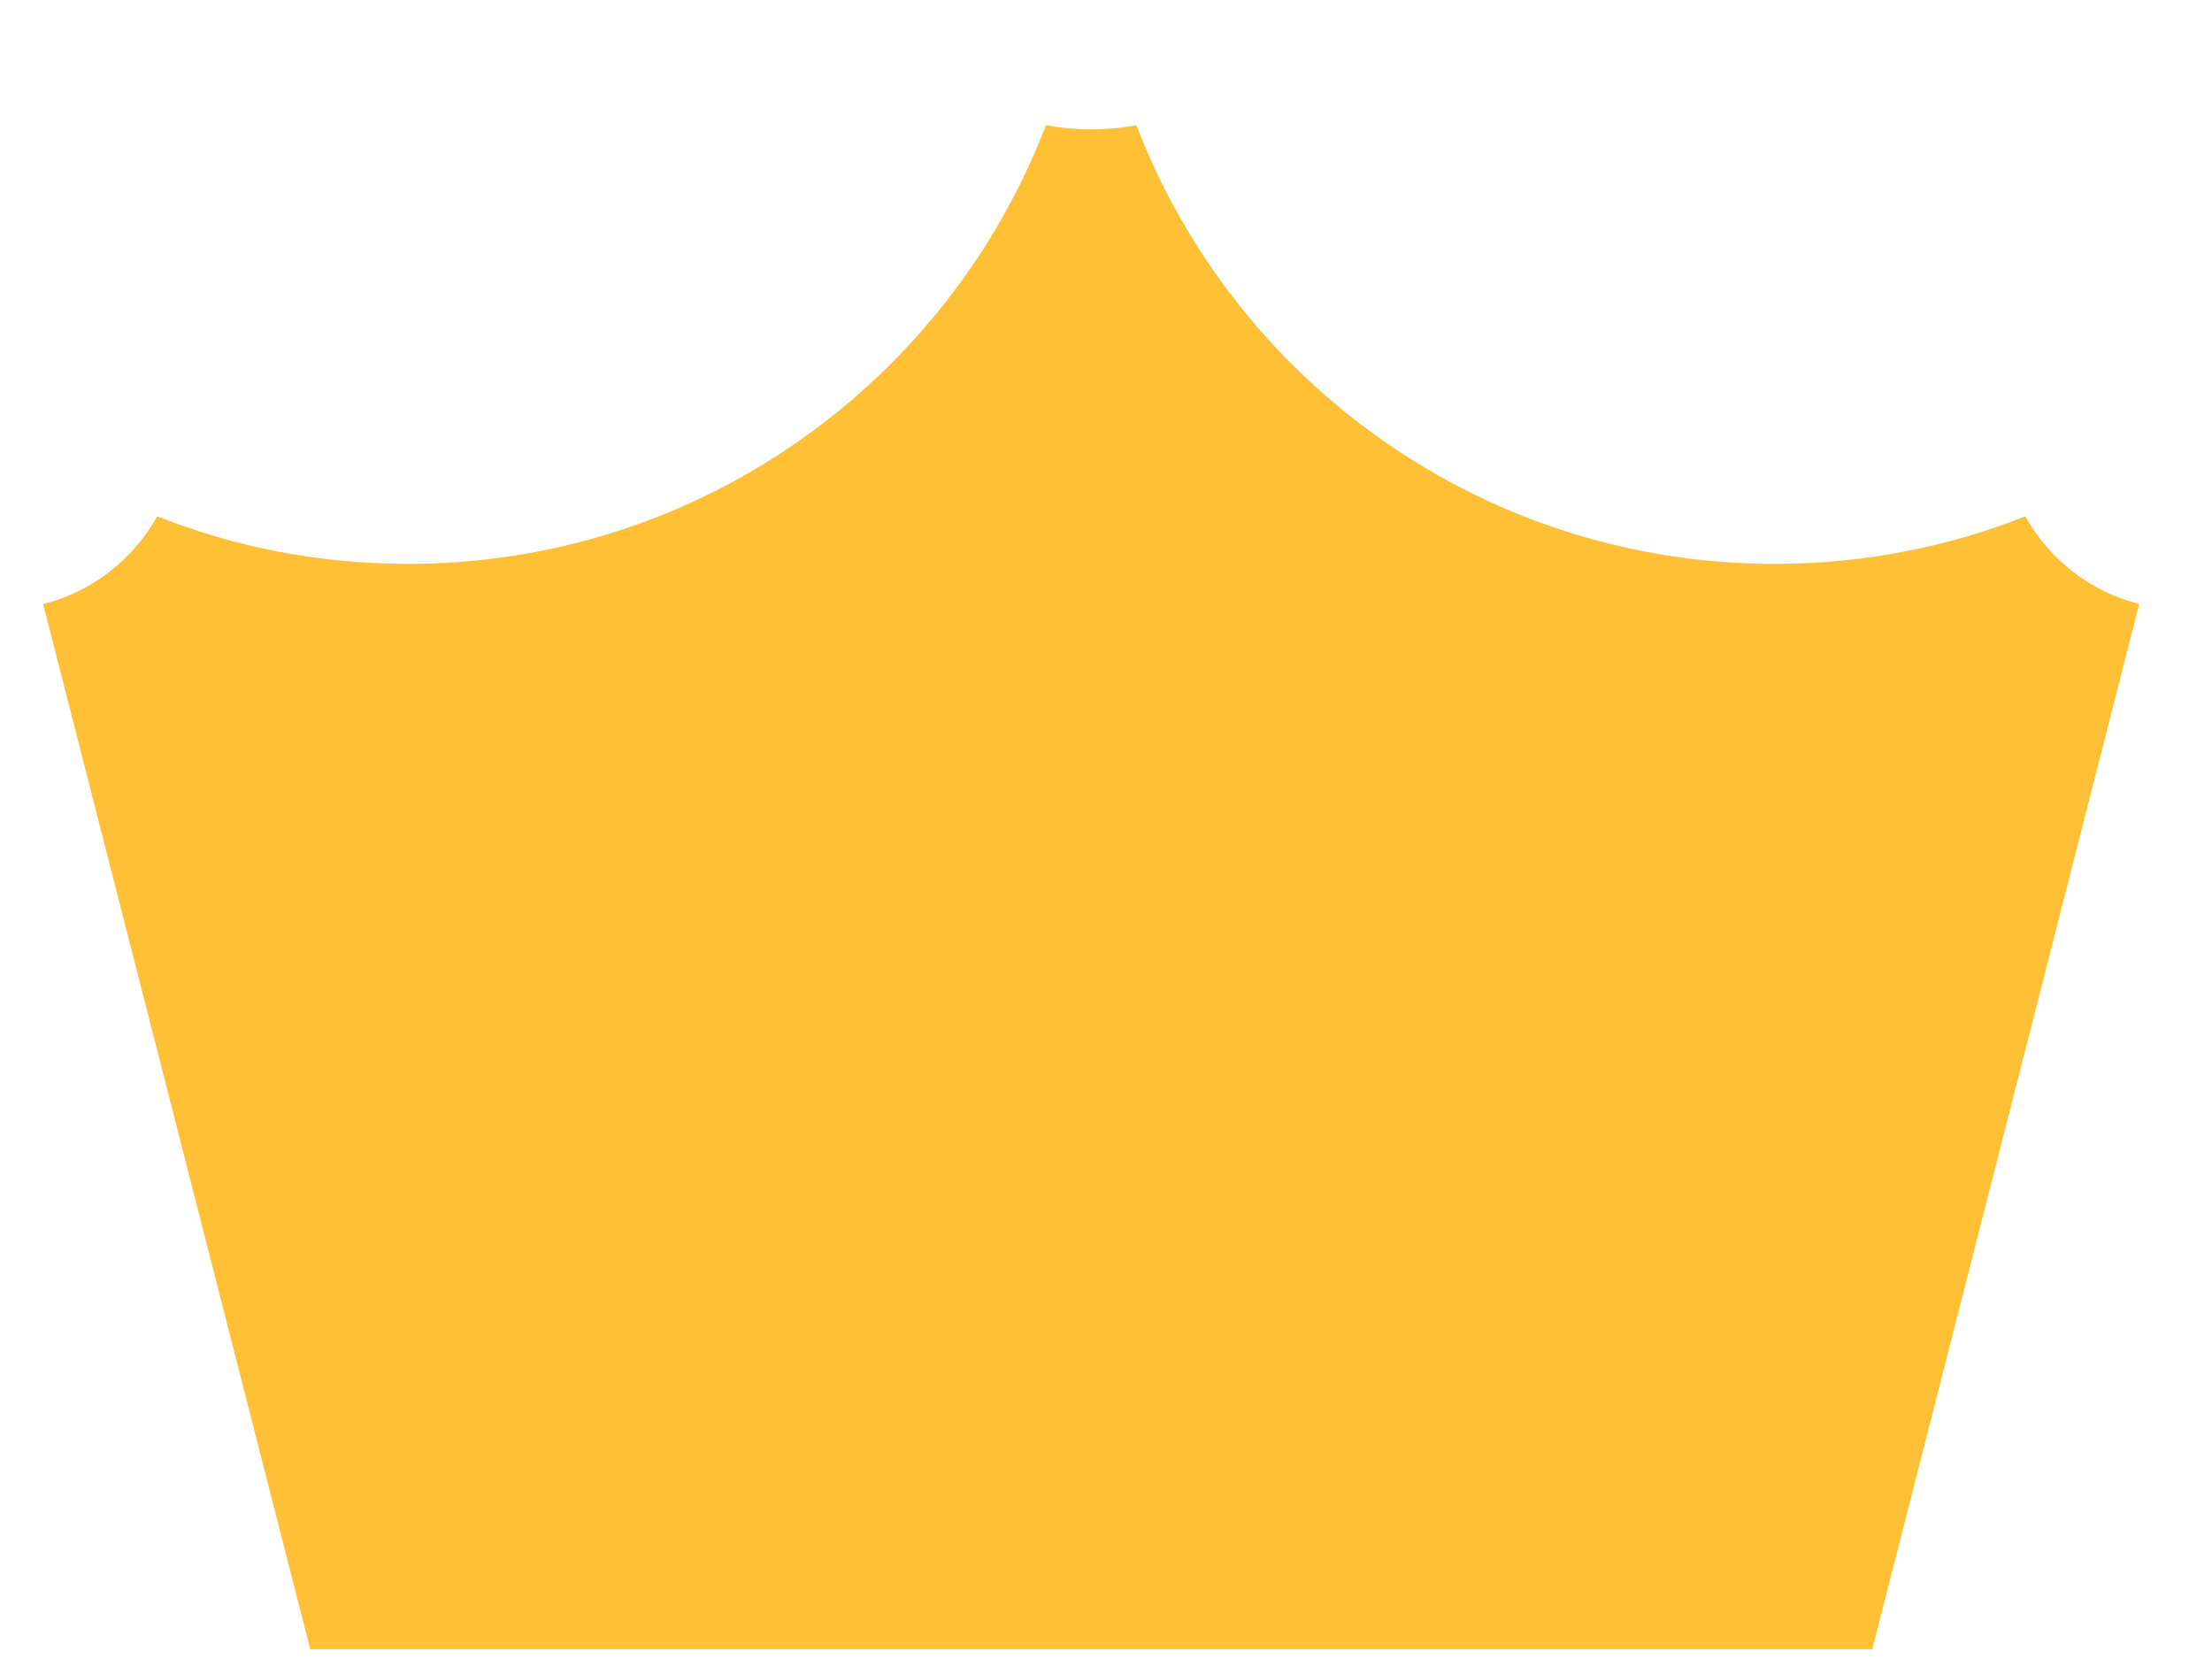 <svg width="12" height="9" viewBox="0 0 12 9" fill="none" xmlns="http://www.w3.org/2000/svg">
<path d="M11.605 3.277V3.277L10.157 8.947H1.683L0.234 3.277V3.277C0.5 3.21 0.722 3.035 0.853 2.801C1.274 2.968 1.732 3.059 2.212 3.059C3.792 3.059 5.14 2.071 5.674 0.68V0.679C5.754 0.694 5.836 0.702 5.92 0.702C6.004 0.702 6.086 0.694 6.165 0.679V0.68C6.699 2.071 8.048 3.059 9.628 3.059C10.107 3.059 10.566 2.968 10.987 2.801C11.117 3.035 11.34 3.21 11.605 3.277Z" fill="#FFC035"/>
</svg>

